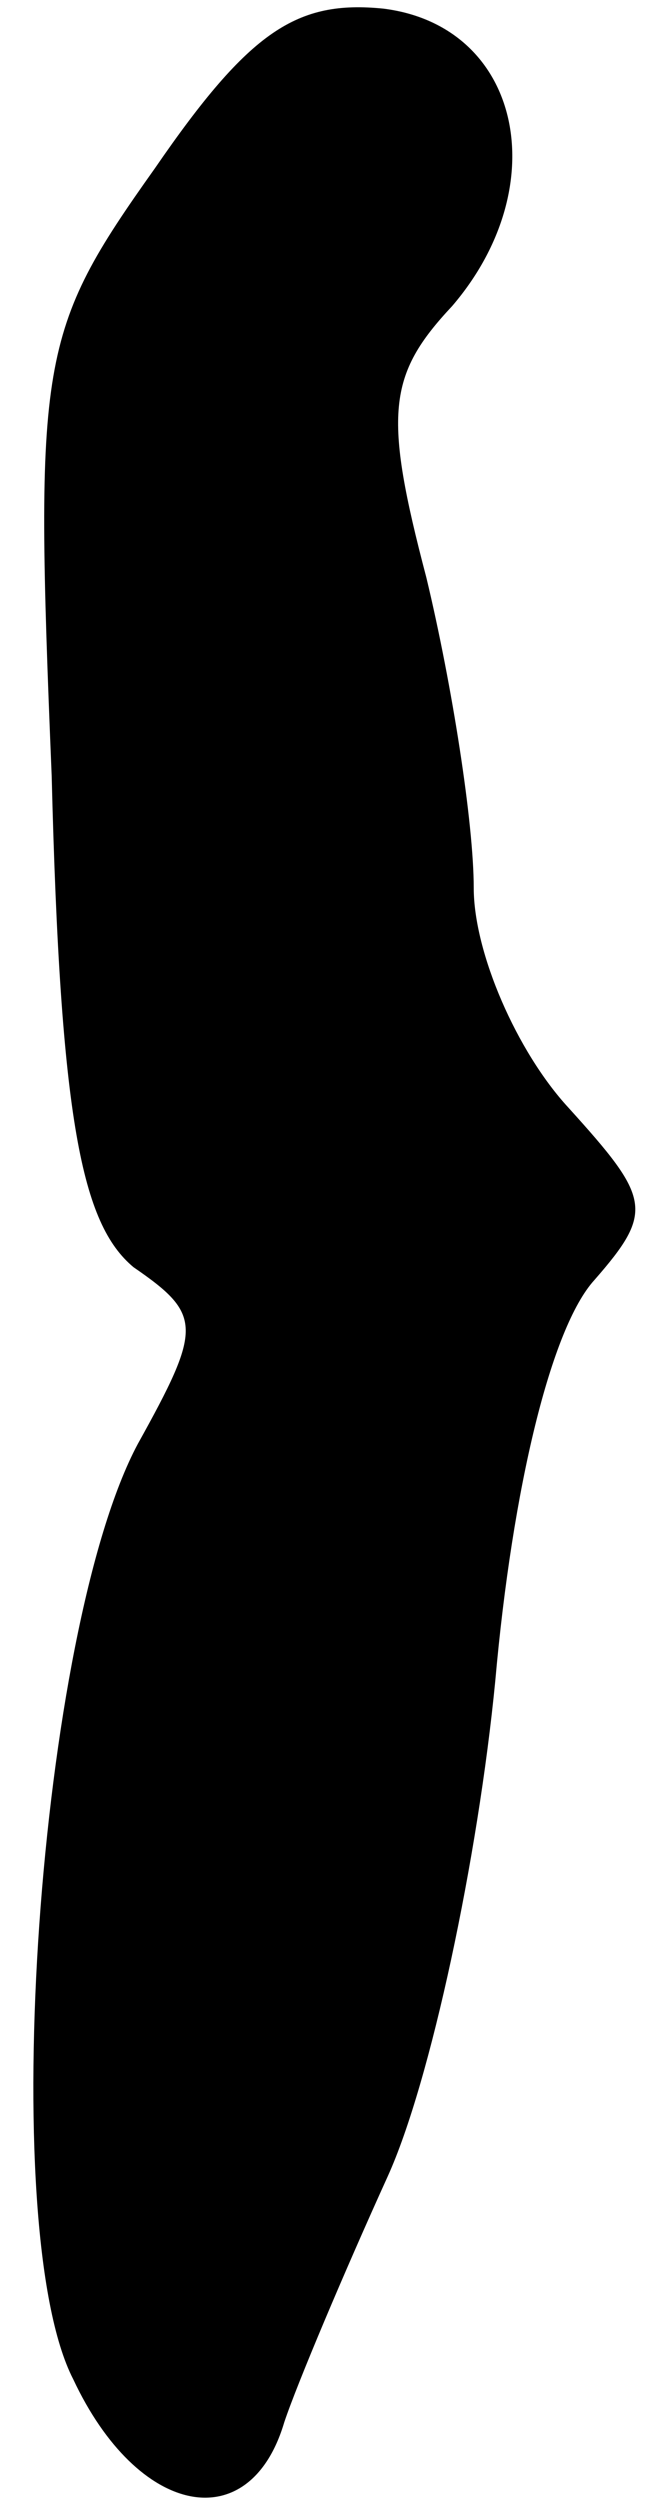 <?xml version="1.0" standalone="no"?>
<!DOCTYPE svg PUBLIC "-//W3C//DTD SVG 20010904//EN"
 "http://www.w3.org/TR/2001/REC-SVG-20010904/DTD/svg10.dtd">
<svg version="1.0" xmlns="http://www.w3.org/2000/svg"
 width="15pt" height="58pt" viewBox="0 0 15 58"
 preserveAspectRatio="xMidYMid meet">
<g transform="translate(0,58) scale(0.1,-0.1)"
fill="#000000" stroke="none">
<path fill="#000000" stroke="none" d="M36 541 c-27 -38 -28 -44 -24 -141 2
-80 7 -104 19 -114 16 -11 16 -14 1 -41 -23 -43 -33 -182 -15 -217 15 -32 41
-37 49 -10 3 9 14 35 24 57 10 22 21 74 25 115 4 45 13 82 23 93 14 16 13 19
-6 40 -12 13 -22 36 -22 51 0 15 -5 47 -11 72 -10 38 -9 47 6 63 24 28 16 65
-16 69 -20 2 -31 -5 -53 -37z"/>
</g>
</svg>
